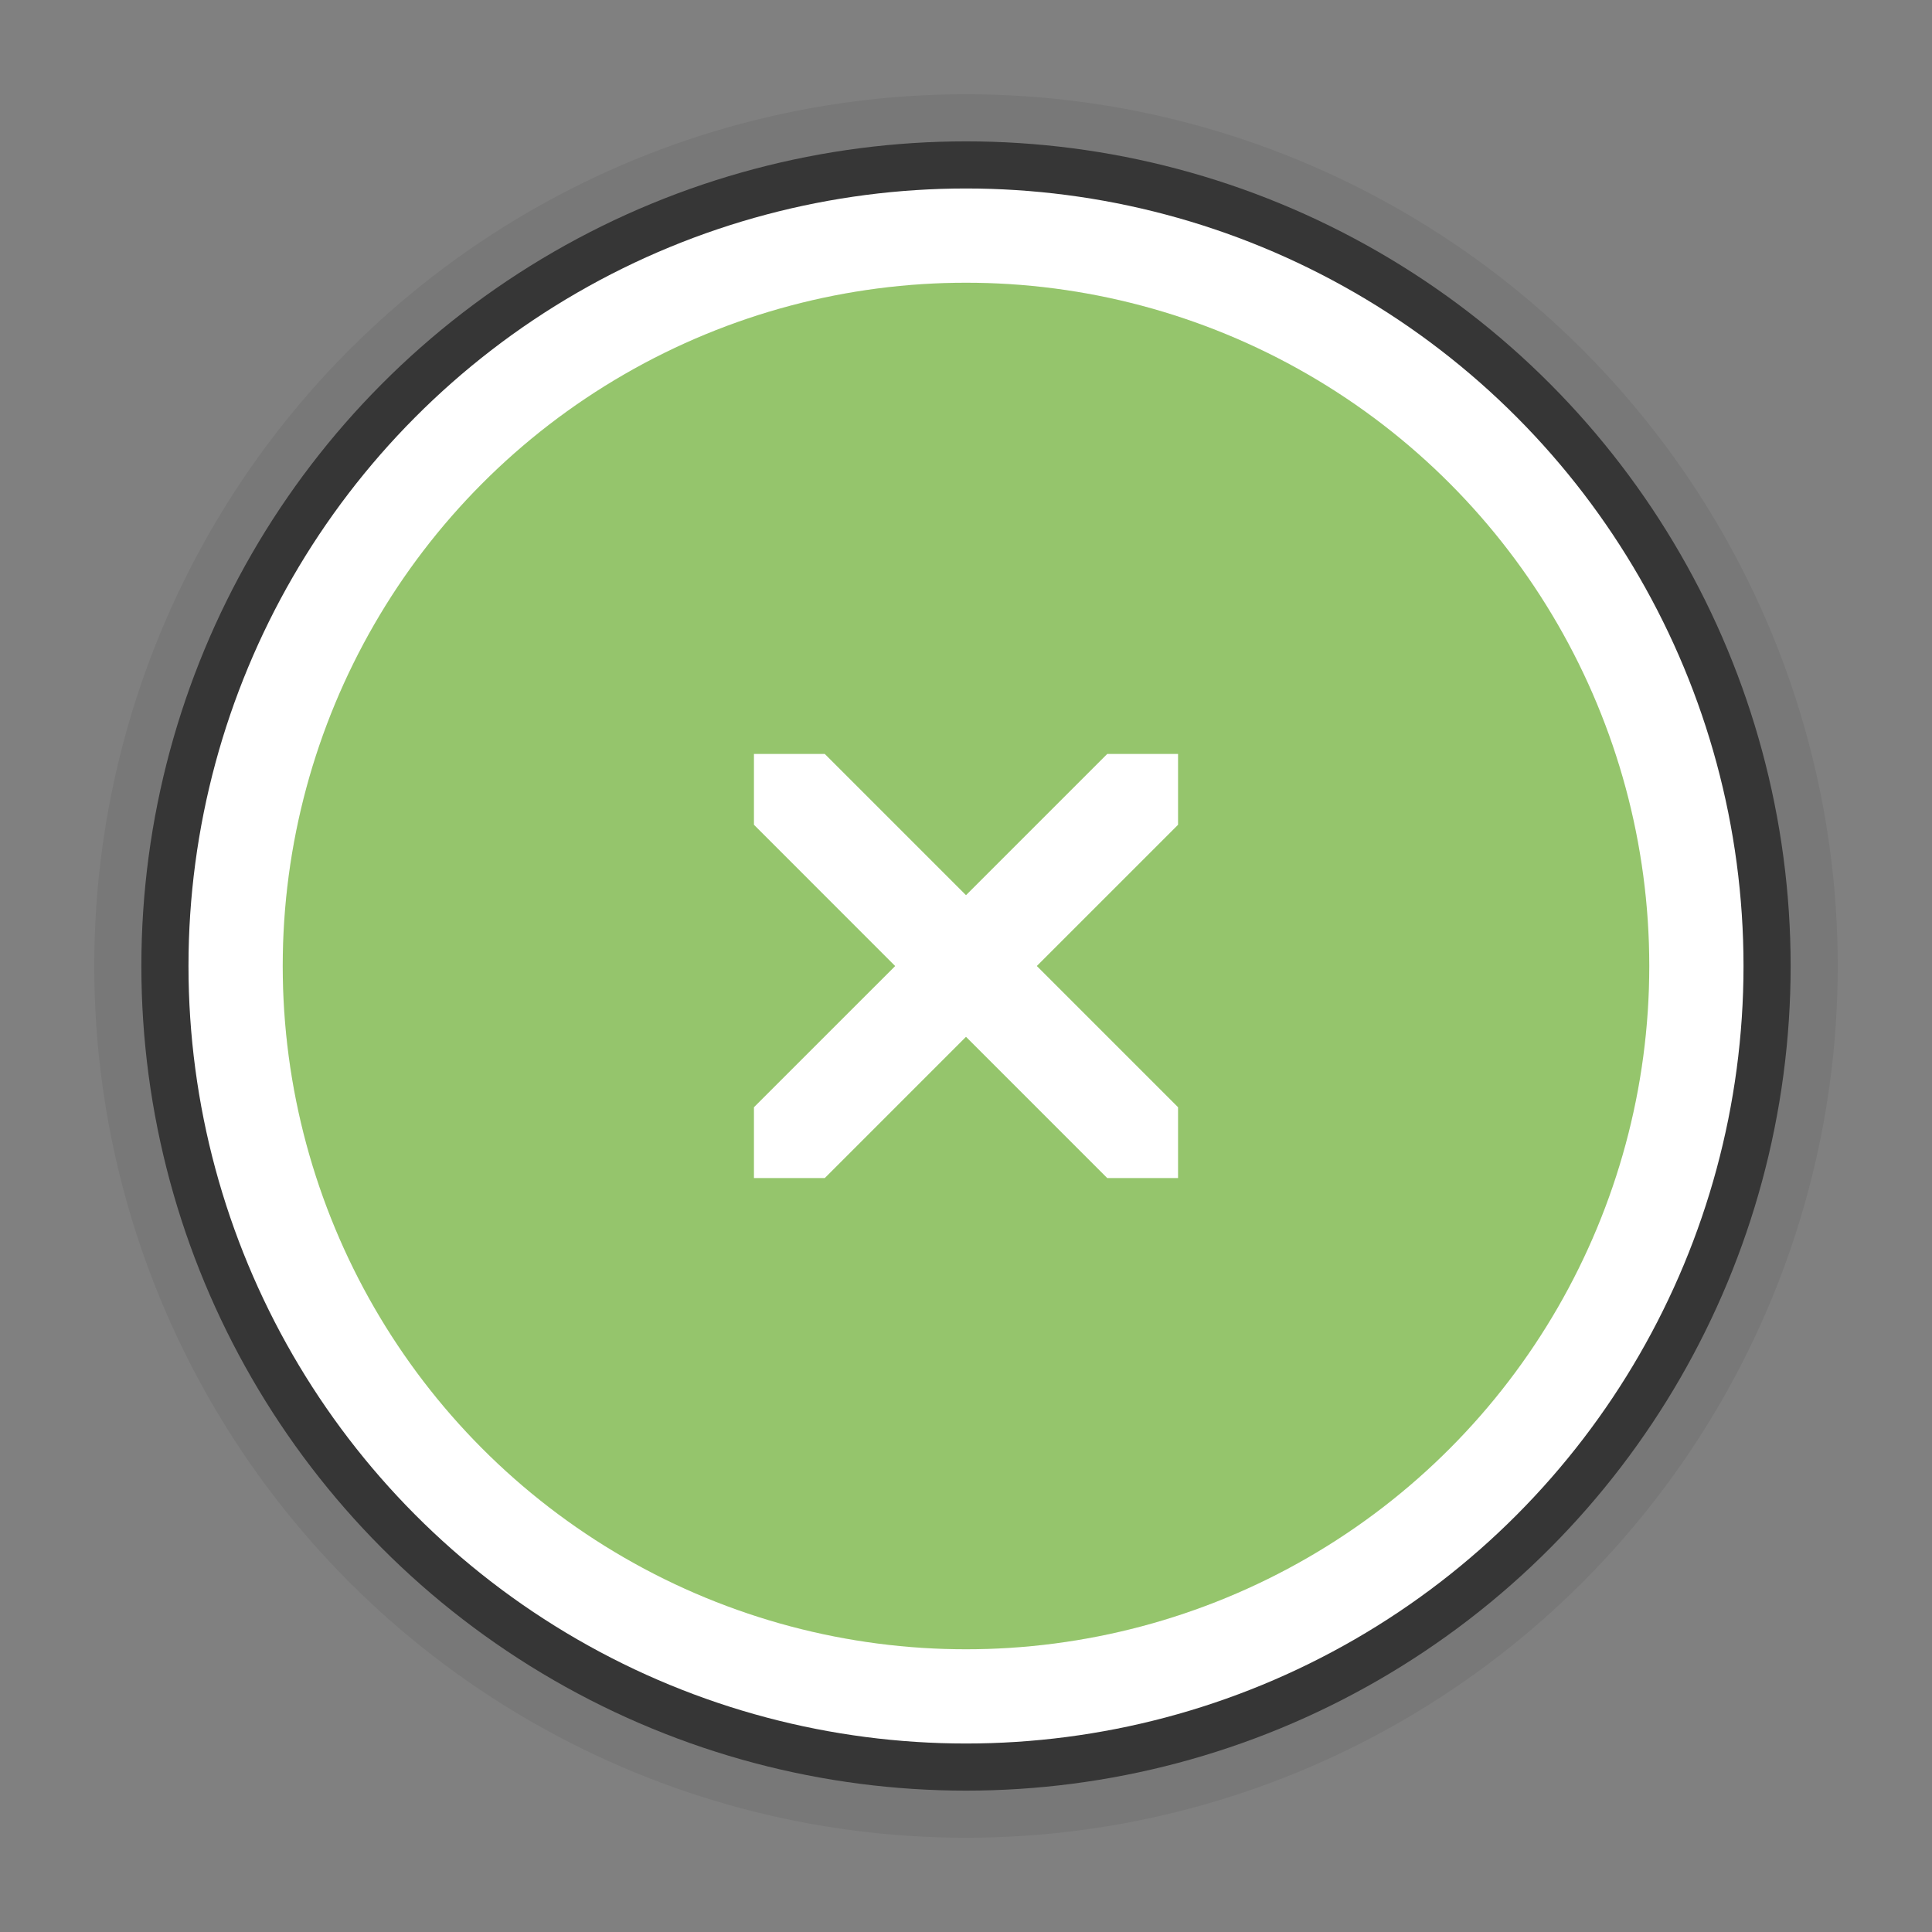 <?xml version="1.0" encoding="UTF-8" standalone="no"?>
<!-- Created with Inkscape (http://www.inkscape.org/) -->

<svg
   xmlns:dc="http://purl.org/dc/elements/1.1/"
   xmlns:cc="http://creativecommons.org/ns#"
   xmlns:rdf="http://www.w3.org/1999/02/22-rdf-syntax-ns#"
   xmlns:svg="http://www.w3.org/2000/svg"
   xmlns="http://www.w3.org/2000/svg"
   xmlns:sodipodi="http://sodipodi.sourceforge.net/DTD/sodipodi-0.dtd"
   xmlns:inkscape="http://www.inkscape.org/namespaces/inkscape"
   inkscape:export-ydpi="90.000000"
   inkscape:export-xdpi="90.000000"
   width="41"
   height="41"
   id="svg11300"
   sodipodi:version="0.32"
   inkscape:version="0.91 r13725"
   sodipodi:docname="close-hover.svg"
   inkscape:output_extension="org.inkscape.output.svg.inkscape"
   version="1.0"
   style="display:inline;enable-background:new">
  <rect width="100%" height="100%" fill="#808080" stroke="none"/>
  <sodipodi:namedview
     stroke="#ef2929"
     fill="#f57900"
     id="base"
     pagecolor="#8c8c8c"
     bordercolor="#ff5e00"
     borderopacity="1"
     inkscape:pageopacity="1"
     inkscape:pageshadow="2"
     inkscape:zoom="11.710379"
     inkscape:cx="4.336169"
     inkscape:cy="20.333541"
     inkscape:current-layer="layer1"
     showgrid="true"
     inkscape:grid-bbox="true"
     inkscape:document-units="px"
     inkscape:showpageshadow="false"
     inkscape:window-width="1600"
     inkscape:window-height="852"
     inkscape:window-x="0"
     inkscape:window-y="26"
     width="400px"
     height="300px"
     inkscape:snap-nodes="true"
     inkscape:snap-bbox="true"
     gridtolerance="10000"
     inkscape:object-nodes="true"
     inkscape:snap-grids="true"
     showguides="true"
     inkscape:guide-bbox="true"
     inkscape:window-maximized="1"
     inkscape:bbox-nodes="true"
     inkscape:bbox-paths="false"
     inkscape:snap-bbox-edge-midpoints="false"
     inkscape:snap-bbox-midpoints="false"
     objecttolerance="10000"
     guidetolerance="10000"
     borderlayer="true"
     showborder="true"
     guidecolor="#ff0b00"
     guideopacity="1"
     guidehicolor="#001aff"
     guidehiopacity="0.498"
     inkscape:snap-smooth-nodes="false"
     inkscape:snap-global="true">
    <inkscape:grid
       type="xygrid"
       id="grid4347"
       empspacing="5"
       visible="true"
       enabled="true"
       snapvisiblegridlinesonly="true" />
  </sodipodi:namedview>
  <defs
     id="defs3">
    <linearGradient
       id="linearGradient3921-5-9">
      <stop
         id="stop3923-6-1"
         style="stop-color:#bebebe;stop-opacity:1;"
         offset="0" />
      <stop
         id="stop3925-4-6"
         style="stop-color:#ffffff;stop-opacity:1;"
         offset="1" />
    </linearGradient>
  </defs>
  <g
     style="display:inline"
     inkscape:groupmode="layer"
     inkscape:label="Base"
     id="layer1"
     transform="translate(0,-259)">
    <circle
       id="circle4224"
       style="display:inline;opacity:0.06;fill:#000000;fill-opacity:1;stroke:none;enable-background:new"
       cx="20.5"
       cy="279.5"
       r="18.5" />
    <circle
       r="17.5"
       cy="279.5"
       cx="20.5"
       style="display:inline;opacity:0.55;fill:#000000;fill-opacity:1;stroke:none;enable-background:new"
       id="circle4210" />
    <circle
       id="path5896-9"
       style="display:inline;opacity:1;fill:#ffffff;fill-opacity:1;stroke:none;enable-background:new"
       cx="20.5"
       cy="279.5"
       r="16.5" />
    <circle
       style="display:inline;fill:#8abf5c;fill-opacity:1;stroke:none;enable-background:new"
       id="path5700-0"
       cx="20.5"
       cy="279.5"
       r="14.5" />
    <circle
       r="14.5"
       cy="279.5"
       cx="20.5"
       id="circle4273"
       style="display:inline;opacity:0.1;fill:#ffffff;fill-opacity:1;stroke:none;enable-background:new" />
    <path
       sodipodi:nodetypes="ccccccccccccccccc"
       inkscape:connector-curvature="0"
       id="path4167"
       d="M 17.503,275 16,275 l 0,1.503 2.997,2.998 L 16,282.497 16,284 17.503,284 20.5,281.003 23.497,284 25,284 25,282.497 22.003,279.5 25,276.503 25,275 23.497,275 20.5,277.997 Z"
       style="color:#000000;font-style:normal;font-variant:normal;font-weight:normal;font-stretch:normal;font-size:medium;line-height:normal;font-family:Sans;-inkscape-font-specification:Sans;text-indent:0;text-align:start;text-decoration:none;text-decoration-line:none;letter-spacing:normal;word-spacing:normal;text-transform:none;direction:ltr;block-progression:tb;writing-mode:lr-tb;baseline-shift:baseline;text-anchor:start;display:inline;overflow:visible;visibility:visible;opacity:1;fill:#ffffff;fill-opacity:1;stroke:none;stroke-width:2;marker:none;enable-background:accumulate" />
  </g>
</svg>
